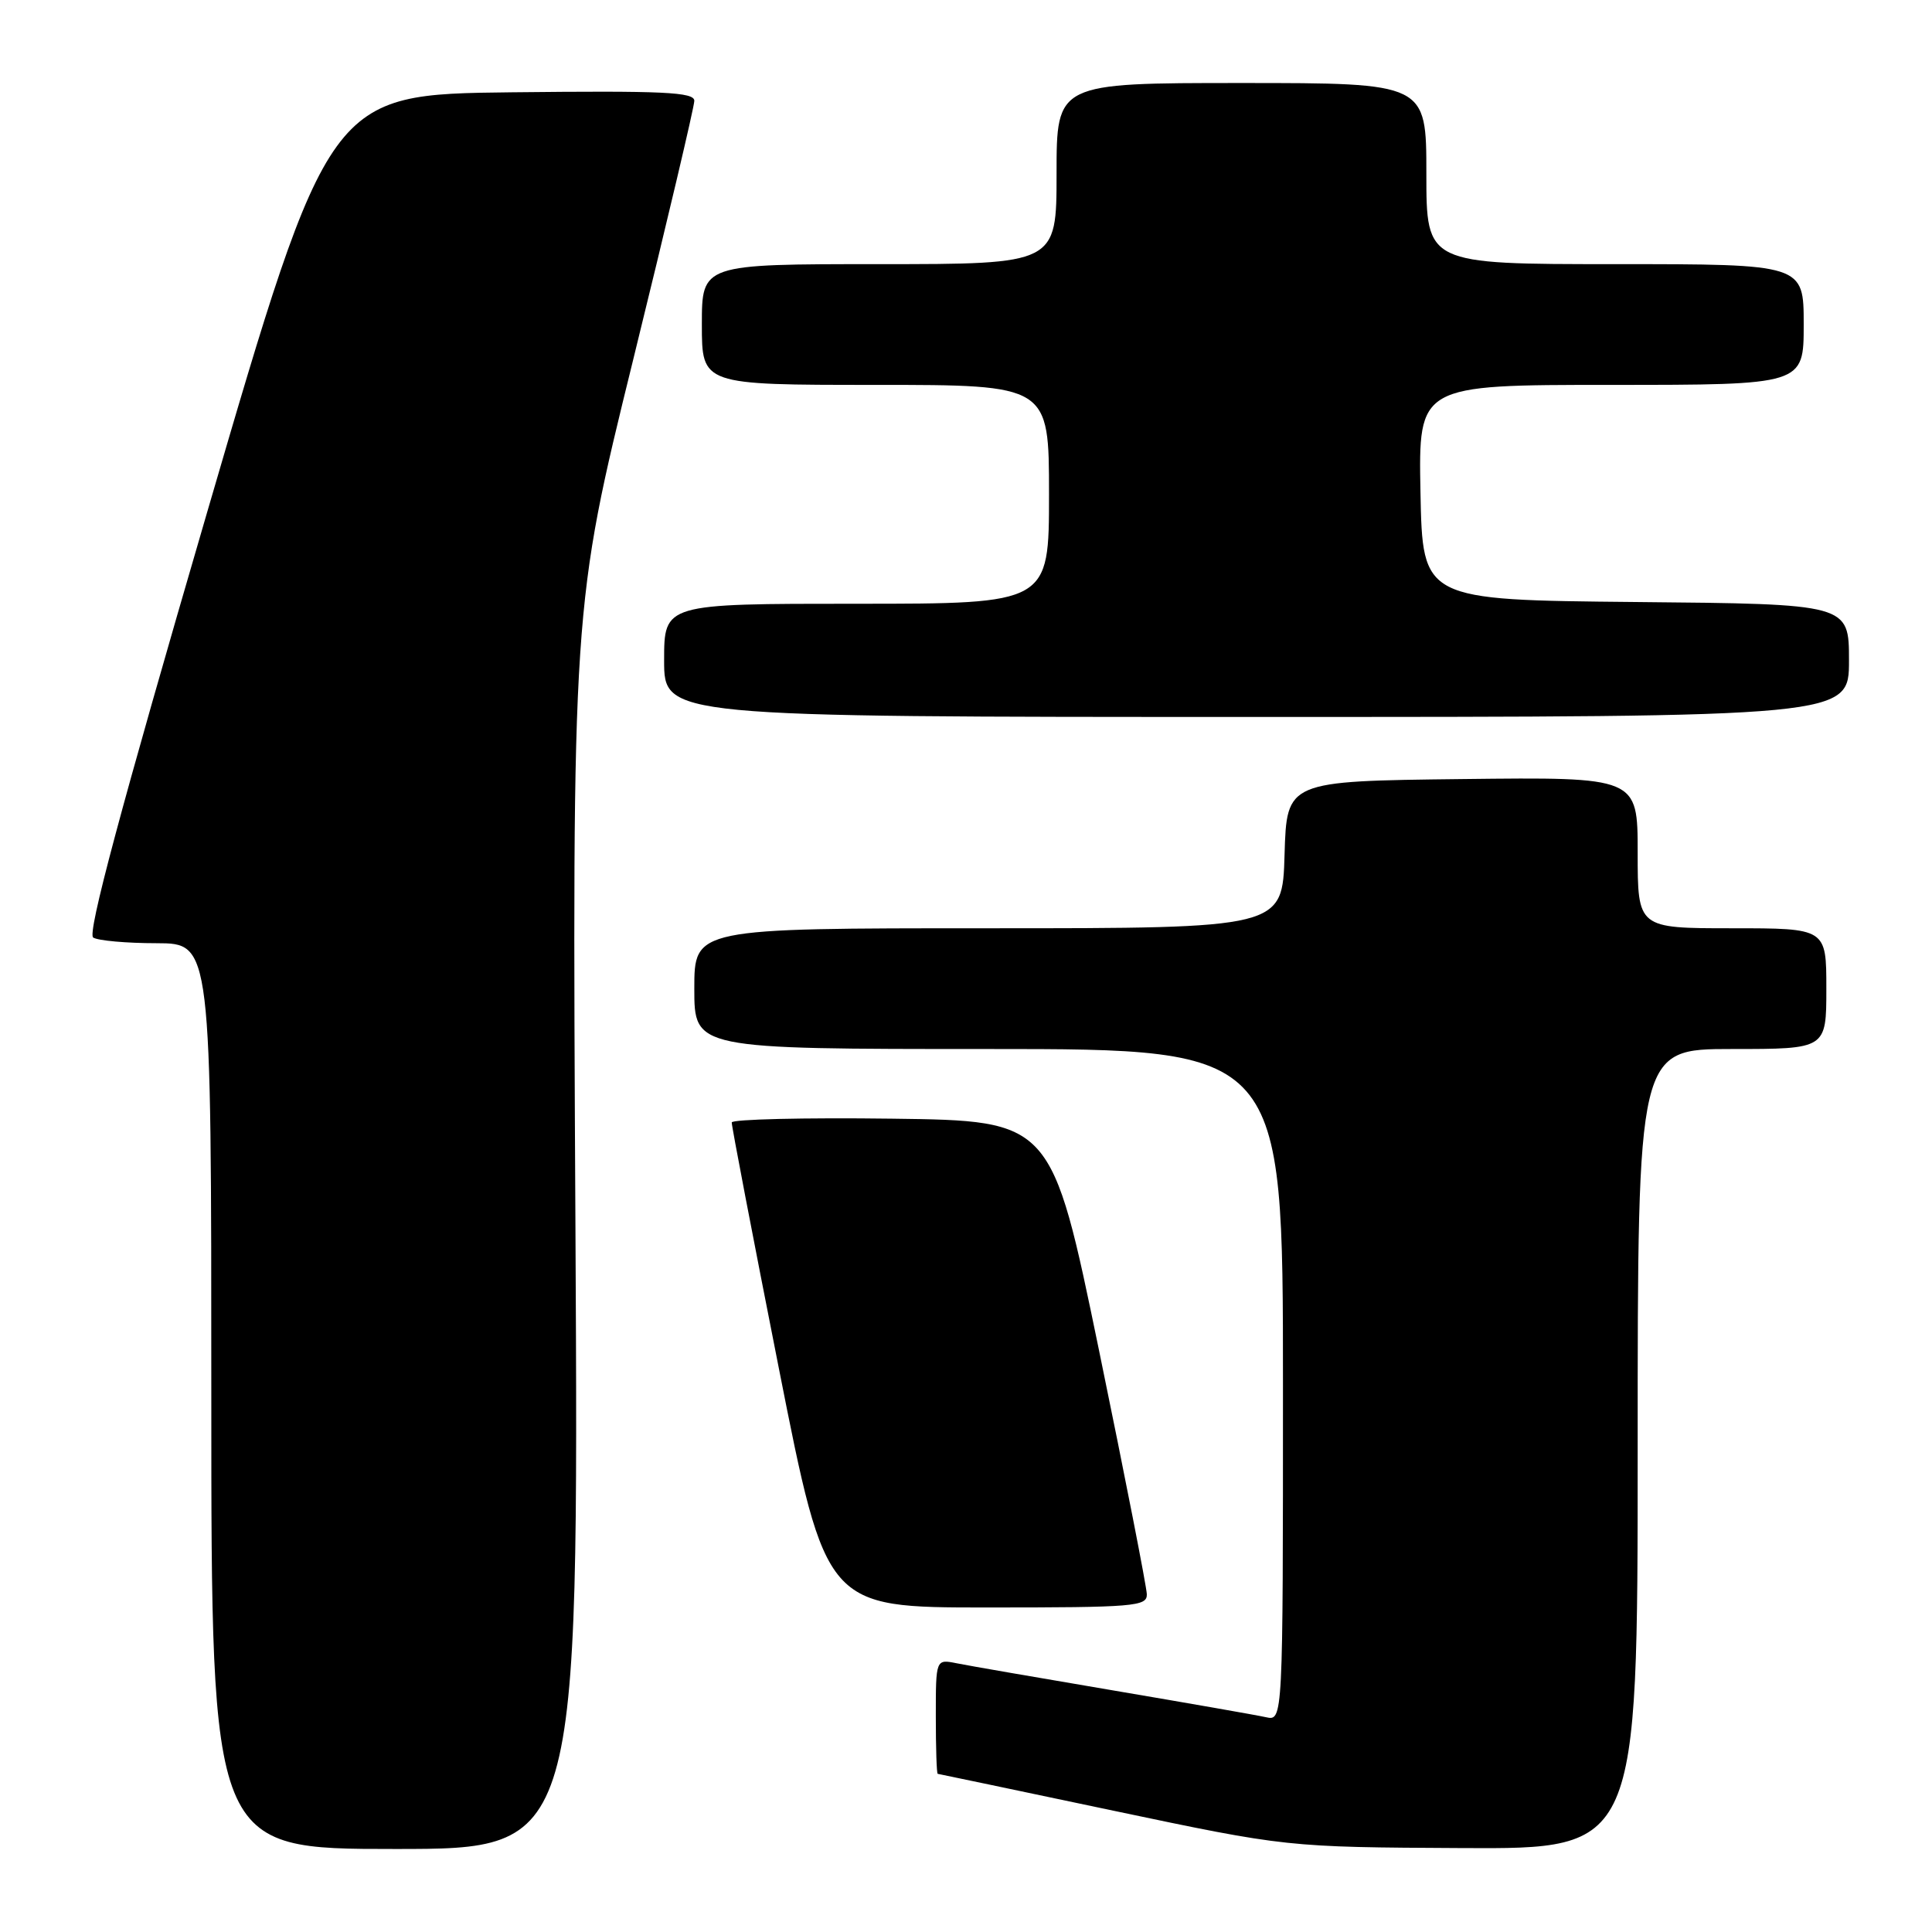 <?xml version="1.0" encoding="UTF-8" standalone="no"?>
<!DOCTYPE svg PUBLIC "-//W3C//DTD SVG 1.1//EN" "http://www.w3.org/Graphics/SVG/1.1/DTD/svg11.dtd" >
<svg xmlns="http://www.w3.org/2000/svg" xmlns:xlink="http://www.w3.org/1999/xlink" version="1.1" viewBox="0 0 256 256">
 <g >
 <path fill="currentColor"
d=" M 76.25 162.75 C 75.81 80.50 75.81 80.50 83.91 47.62 C 88.36 29.54 92.00 14.12 92.00 13.36 C 92.00 12.20 87.94 12.01 67.81 12.23 C 43.62 12.50 43.62 12.50 27.41 68.00 C 15.97 107.18 11.54 123.72 12.35 124.23 C 12.98 124.64 16.76 124.98 20.75 124.98 C 28.00 125.00 28.00 125.00 28.00 185.00 C 28.00 245.00 28.00 245.00 52.34 245.00 C 76.68 245.00 76.68 245.00 76.25 162.75 Z  M 217.00 192.00 C 217.00 139.00 217.00 139.00 229.50 139.00 C 242.00 139.00 242.00 139.00 242.00 131.00 C 242.00 123.00 242.00 123.00 229.50 123.00 C 217.00 123.00 217.00 123.00 217.00 112.98 C 217.00 102.96 217.00 102.96 193.75 103.23 C 170.50 103.50 170.50 103.50 170.21 113.25 C 169.93 123.00 169.93 123.00 130.96 123.00 C 92.00 123.00 92.00 123.00 92.00 131.00 C 92.00 139.00 92.00 139.00 131.00 139.00 C 170.00 139.00 170.00 139.00 170.00 183.52 C 170.00 228.04 170.00 228.04 167.75 227.54 C 166.51 227.26 157.40 225.67 147.50 223.99 C 137.60 222.31 128.26 220.70 126.75 220.39 C 124.00 219.84 124.00 219.84 124.00 227.42 C 124.00 231.59 124.11 235.02 124.25 235.04 C 124.39 235.06 134.85 237.25 147.50 239.92 C 170.50 244.76 170.50 244.76 193.75 244.88 C 217.00 245.00 217.00 245.00 217.00 192.00 Z  M 151.96 211.25 C 151.94 210.29 149.10 195.78 145.64 179.00 C 139.35 148.50 139.35 148.50 118.18 148.23 C 106.53 148.08 96.98 148.31 96.96 148.73 C 96.93 149.15 99.74 163.79 103.19 181.25 C 109.46 213.00 109.46 213.00 130.73 213.00 C 150.33 213.00 152.00 212.86 151.96 211.25 Z  M 245.00 87.52 C 245.00 80.03 245.00 80.03 216.75 79.77 C 188.50 79.50 188.50 79.50 188.22 65.25 C 187.95 51.00 187.95 51.00 213.47 51.00 C 239.00 51.00 239.00 51.00 239.00 43.00 C 239.00 35.00 239.00 35.00 214.00 35.00 C 189.00 35.00 189.00 35.00 189.00 23.00 C 189.00 11.00 189.00 11.00 164.50 11.00 C 140.00 11.00 140.00 11.00 140.00 23.00 C 140.00 35.00 140.00 35.00 116.50 35.00 C 93.00 35.00 93.00 35.00 93.00 43.00 C 93.00 51.00 93.00 51.00 116.00 51.00 C 139.00 51.00 139.00 51.00 139.00 65.50 C 139.00 80.00 139.00 80.00 113.50 80.00 C 88.00 80.00 88.00 80.00 88.00 87.50 C 88.00 95.00 88.00 95.00 166.50 95.00 C 245.00 95.00 245.00 95.00 245.00 87.52 Z "/>
</g>
</svg>